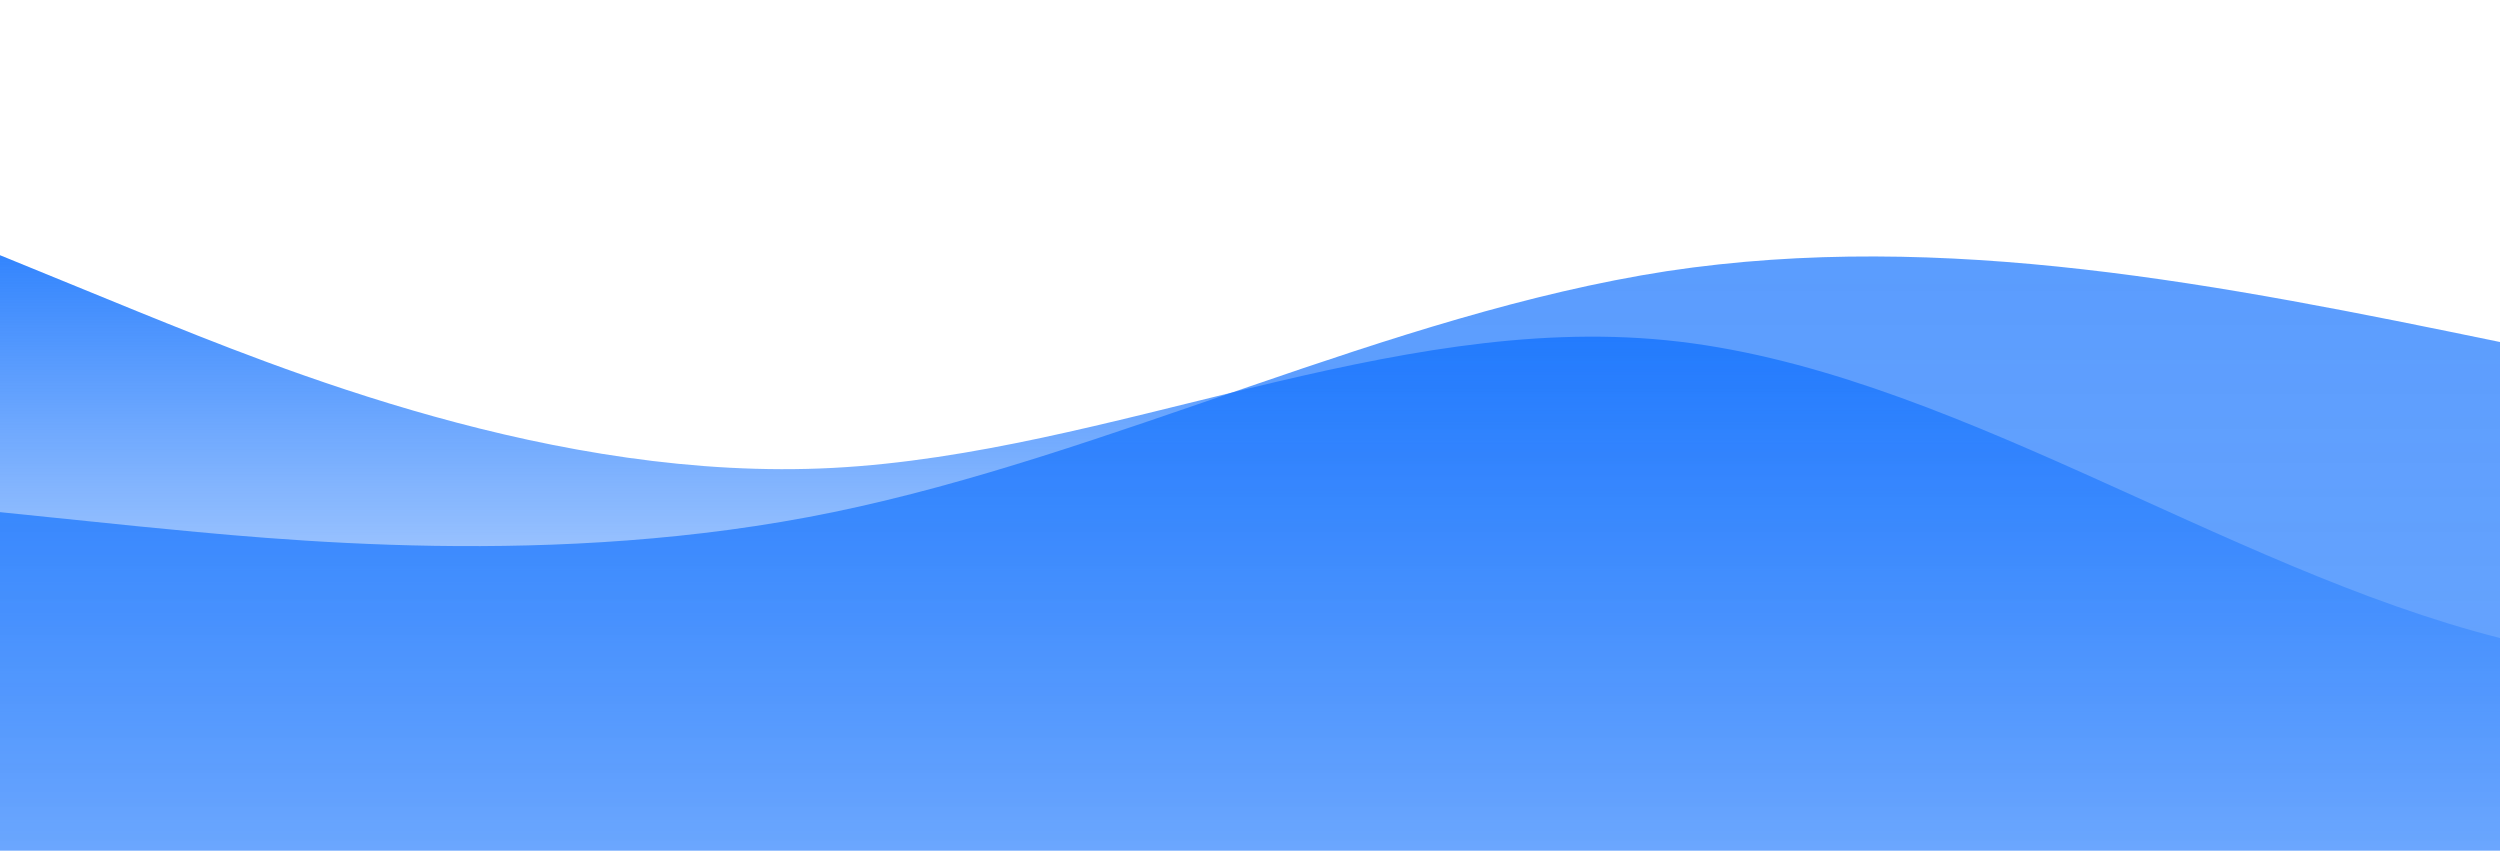 <svg id="wave" style="transform:rotate(0deg); transition: 0.3s" viewBox="0 0 1440 490" version="1.1" xmlns="http://www.w3.org/2000/svg"><defs><linearGradient id="sw-gradient-0" x1="0" x2="0" y1="1" y2="0"><stop stop-color="rgba(13, 110, 253, 0)" offset="0%"></stop><stop stop-color="rgba(13, 110, 253, 1)" offset="100%"></stop></linearGradient></defs><path style="transform:translate(0, 0px); opacity:1" fill="url(#sw-gradient-0)" d="M0,147L80,179.7C160,212,320,278,480,269.5C640,261,800,180,960,196C1120,212,1280,327,1440,367.5C1600,408,1760,376,1920,375.7C2080,376,2240,408,2400,383.8C2560,359,2720,278,2880,277.7C3040,278,3200,359,3360,334.8C3520,310,3680,180,3840,130.7C4000,82,4160,114,4320,122.5C4480,131,4640,114,4800,122.5C4960,131,5120,163,5280,187.8C5440,212,5600,229,5760,236.8C5920,245,6080,245,6240,261.3C6400,278,6560,310,6720,326.7C6880,343,7040,343,7200,343C7360,343,7520,343,7680,326.7C7840,310,8000,278,8160,253.2C8320,229,8480,212,8640,204.2C8800,196,8960,196,9120,179.7C9280,163,9440,131,9600,114.3C9760,98,9920,98,10080,138.8C10240,180,10400,261,10560,285.8C10720,310,10880,278,11040,285.8C11200,294,11360,343,11440,367.5L11520,392L11520,490L11440,490C11360,490,11200,490,11040,490C10880,490,10720,490,10560,490C10400,490,10240,490,10080,490C9920,490,9760,490,9600,490C9440,490,9280,490,9120,490C8960,490,8800,490,8640,490C8480,490,8320,490,8160,490C8000,490,7840,490,7680,490C7520,490,7360,490,7200,490C7040,490,6880,490,6720,490C6560,490,6400,490,6240,490C6080,490,5920,490,5760,490C5600,490,5440,490,5280,490C5120,490,4960,490,4800,490C4640,490,4480,490,4320,490C4160,490,4000,490,3840,490C3680,490,3520,490,3360,490C3200,490,3040,490,2880,490C2720,490,2560,490,2400,490C2240,490,2080,490,1920,490C1760,490,1600,490,1440,490C1280,490,1120,490,960,490C800,490,640,490,480,490C320,490,160,490,80,490L0,490Z"></path><defs><linearGradient id="sw-gradient-1" x1="0" x2="0" y1="1" y2="0"><stop stop-color="rgba(13, 110, 253, 0.67)" offset="0%"></stop><stop stop-color="rgba(13, 110, 253, 0.77)" offset="100%"></stop></linearGradient></defs><path style="transform:translate(0, 50px); opacity:0.9" fill="url(#sw-gradient-1)" d="M0,245L80,253.2C160,261,320,278,480,245C640,212,800,131,960,106.2C1120,82,1280,114,1440,147C1600,180,1760,212,1920,204.2C2080,196,2240,147,2400,106.2C2560,65,2720,33,2880,49C3040,65,3200,131,3360,155.2C3520,180,3680,163,3840,187.8C4000,212,4160,278,4320,294C4480,310,4640,278,4800,261.3C4960,245,5120,245,5280,220.5C5440,196,5600,147,5760,122.5C5920,98,6080,98,6240,138.8C6400,180,6560,261,6720,245C6880,229,7040,114,7200,114.3C7360,114,7520,229,7680,277.7C7840,327,8000,310,8160,269.5C8320,229,8480,163,8640,155.2C8800,147,8960,196,9120,253.2C9280,310,9440,376,9600,392C9760,408,9920,376,10080,302.2C10240,229,10400,114,10560,98C10720,82,10880,163,11040,220.5C11200,278,11360,310,11440,326.7L11520,343L11520,490L11440,490C11360,490,11200,490,11040,490C10880,490,10720,490,10560,490C10400,490,10240,490,10080,490C9920,490,9760,490,9600,490C9440,490,9280,490,9120,490C8960,490,8800,490,8640,490C8480,490,8320,490,8160,490C8000,490,7840,490,7680,490C7520,490,7360,490,7200,490C7040,490,6880,490,6720,490C6560,490,6400,490,6240,490C6080,490,5920,490,5760,490C5600,490,5440,490,5280,490C5120,490,4960,490,4800,490C4640,490,4480,490,4320,490C4160,490,4000,490,3840,490C3680,490,3520,490,3360,490C3200,490,3040,490,2880,490C2720,490,2560,490,2400,490C2240,490,2080,490,1920,490C1760,490,1600,490,1440,490C1280,490,1120,490,960,490C800,490,640,490,480,490C320,490,160,490,80,490L0,490Z"></path></svg>